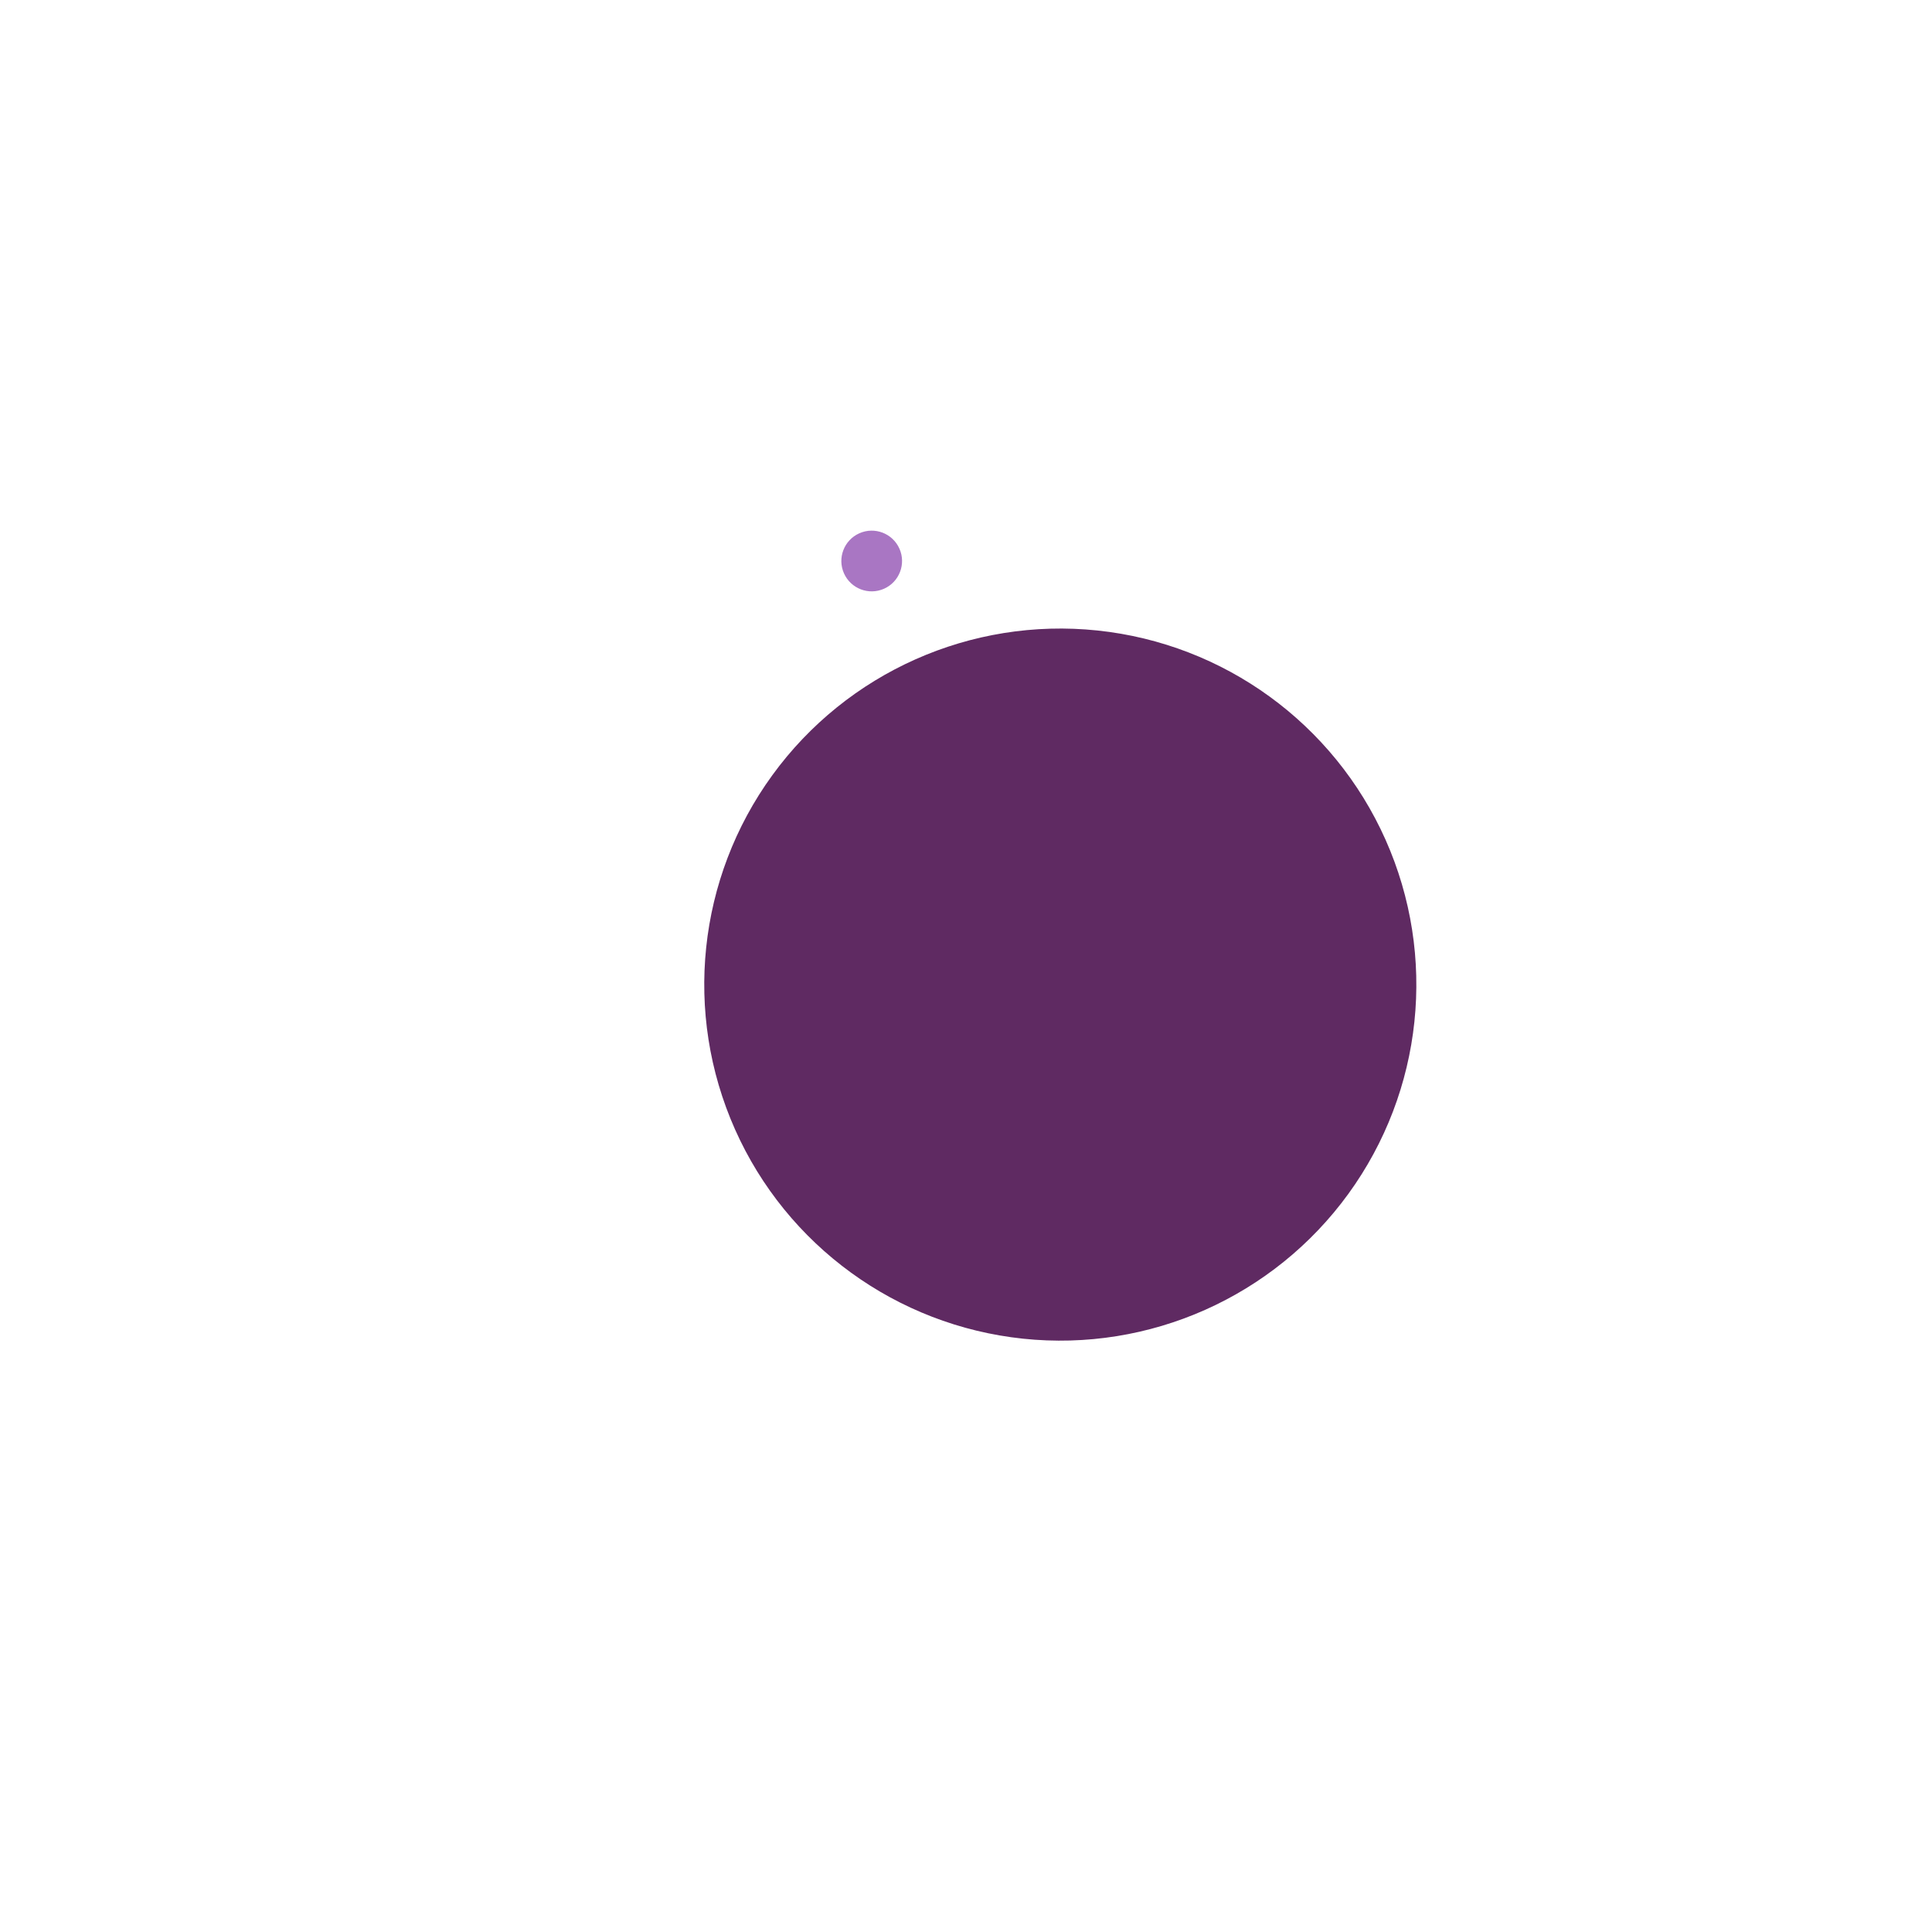 <svg width="52px"  height="52px"  xmlns="http://www.w3.org/2000/svg" viewBox="0 0 100 100" preserveAspectRatio="xMidYMid" class="lds-ball2" style="background: none;">
    <g ng-attr-transform="translate(0,{{config.dy}})" transform="translate(0,-10)">
      <circle cx="50" ng-attr-cy="{{config.cy}}" r="18.429" ng-attr-fill="{{config.c1}}" cy="38" fill="#5f2a62" transform="rotate(156 50 50)">
        <animateTransform attributeName="transform" type="rotate" calcMode="linear" values="0 50 50;360 50 50" keyTimes="0;1" dur="1.5s" begin="0s" repeatCount="indefinite"></animateTransform>
        <animate attributeName="r" calcMode="spline" values="0;20;0" keyTimes="0;0.5;1" dur="1.5" keySplines="0.2 0 0.8 1;0.2 0 0.8 1" begin="0s" repeatCount="indefinite"></animate>
      </circle>
      <circle cx="50" ng-attr-cy="{{config.cy}}" r="1.571" ng-attr-fill="{{config.c2}}" cy="38" fill="#a976c3" transform="rotate(336 50 50)">
        <animateTransform attributeName="transform" type="rotate" calcMode="linear" values="180 50 50;540 50 50" keyTimes="0;1" dur="1.5s" begin="0s" repeatCount="indefinite"></animateTransform>
        <animate attributeName="r" calcMode="spline" values="20;0;20" keyTimes="0;0.5;1" dur="1.5" keySplines="0.2 0 0.8 1;0.2 0 0.8 1" begin="0s" repeatCount="indefinite"></animate>
      </circle>
    </g>
  </svg>